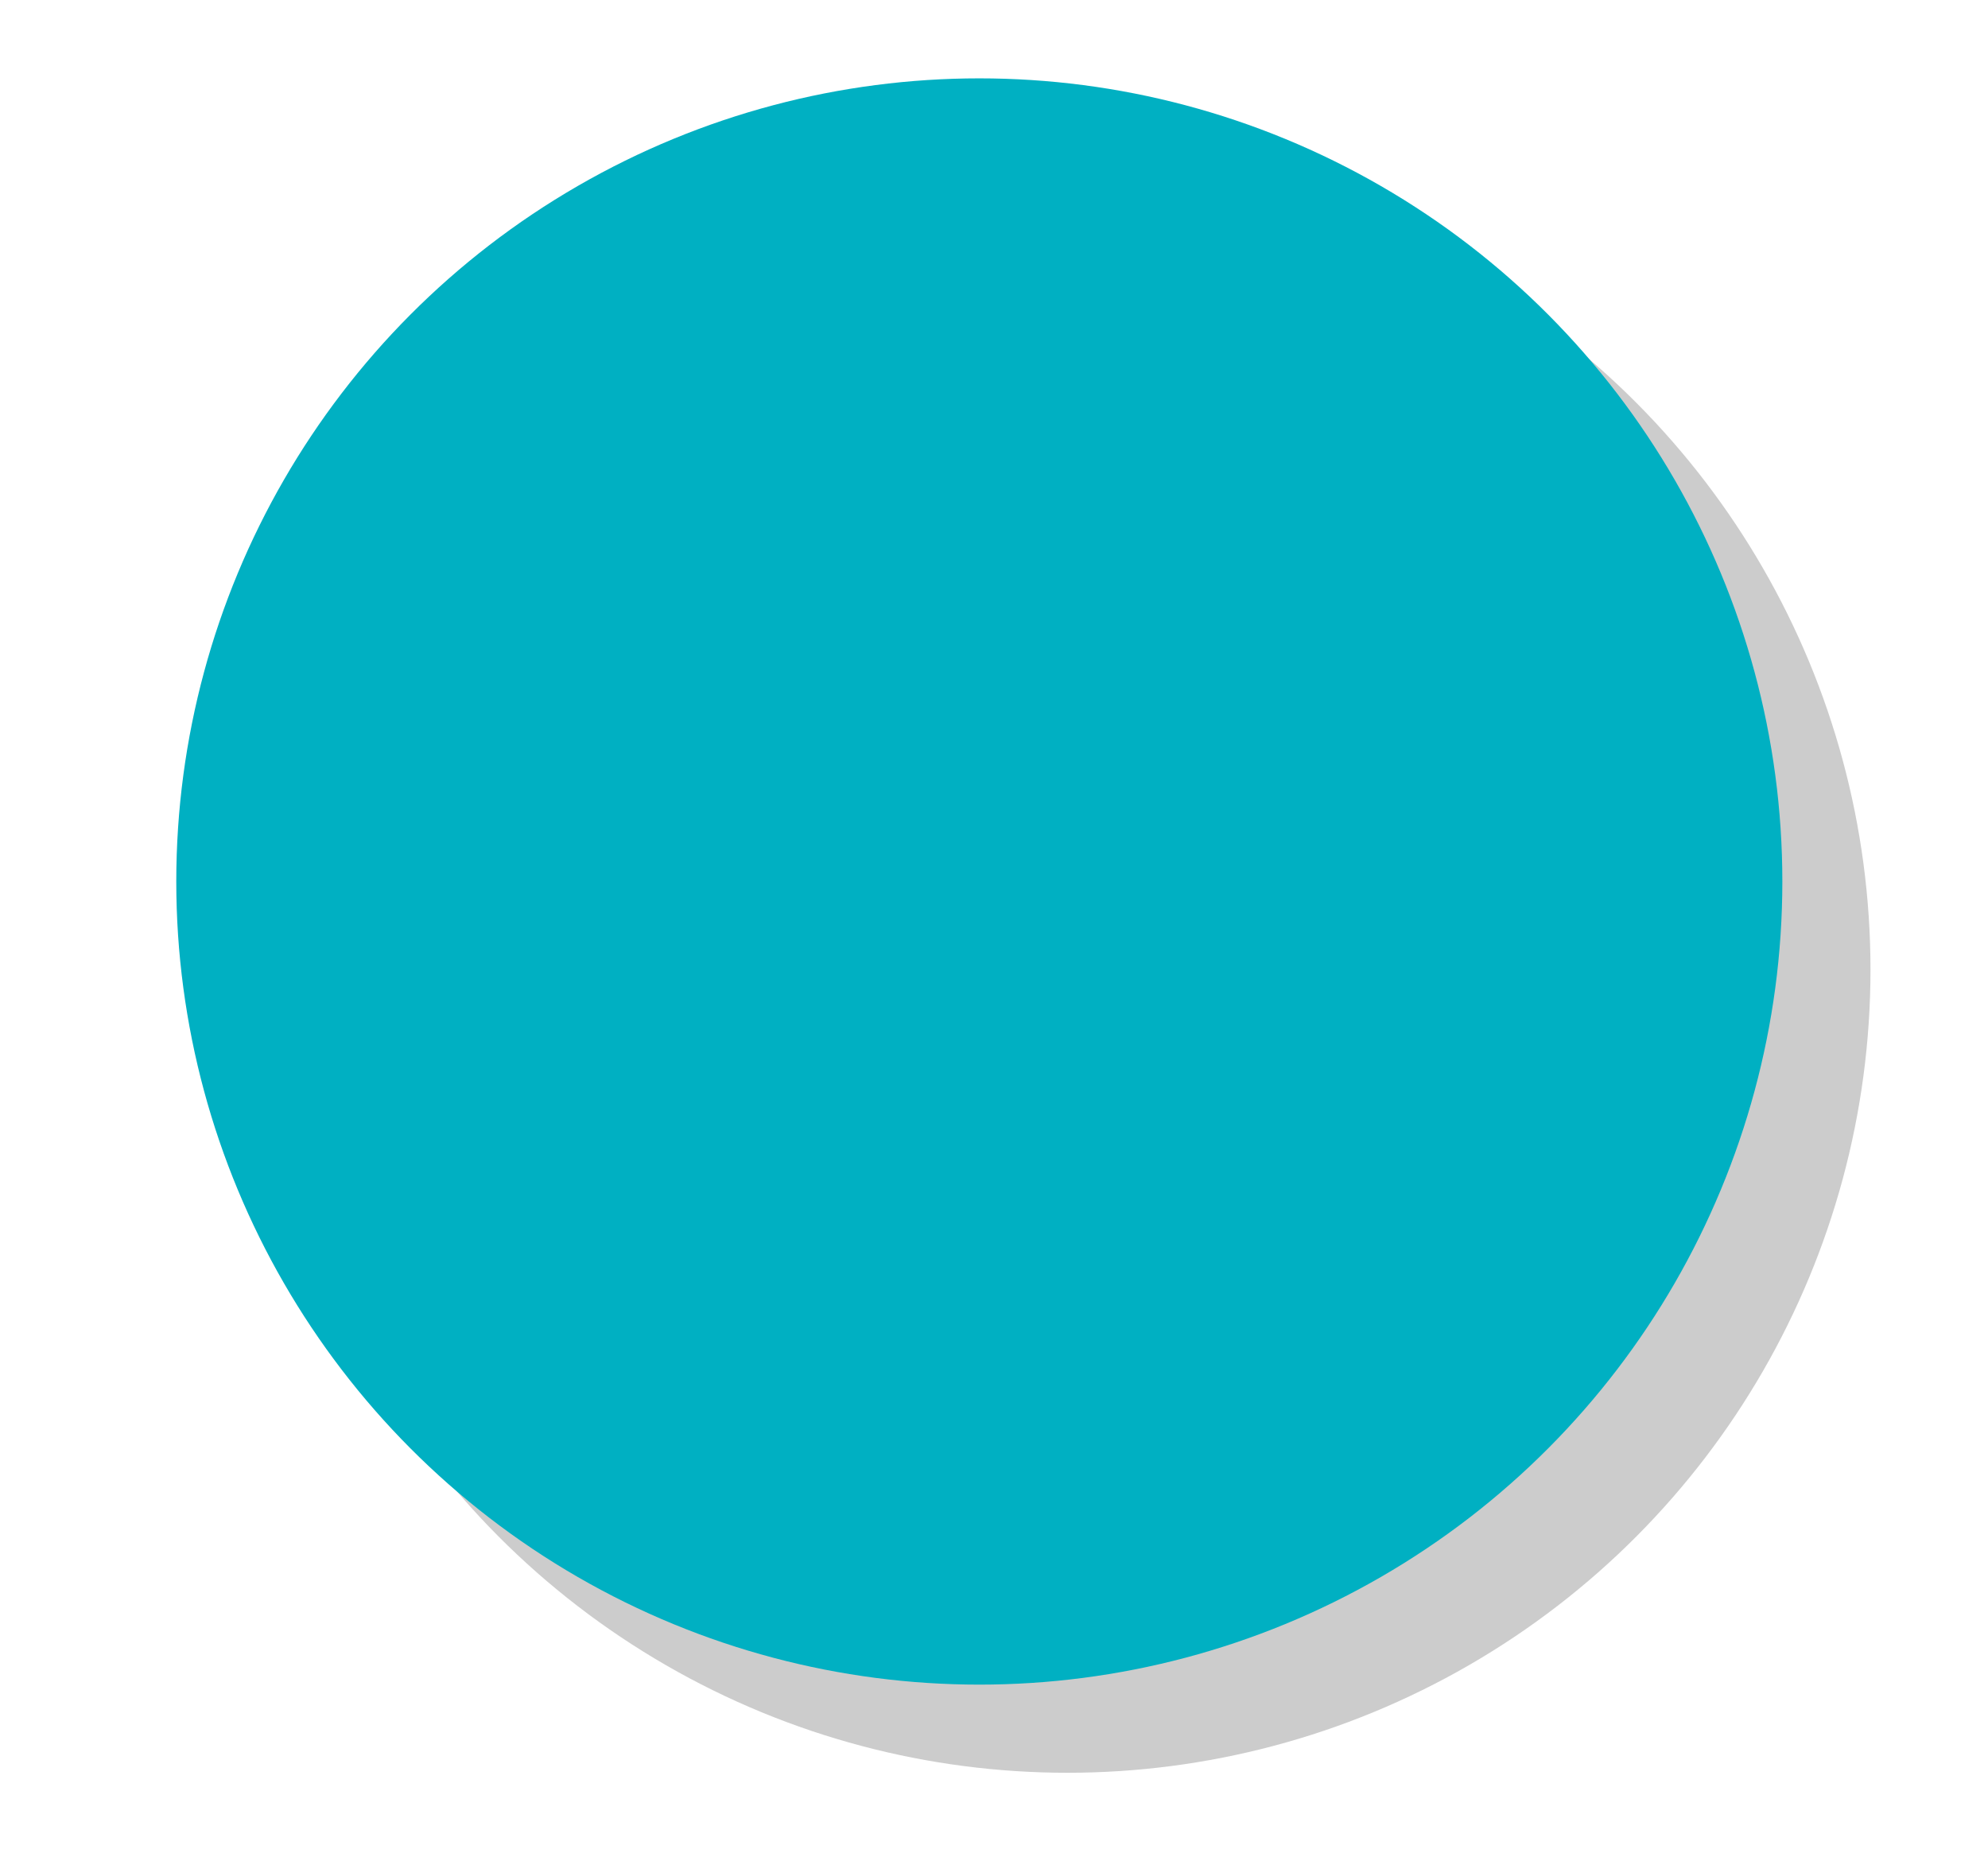 <?xml version="1.0" encoding="utf-8"?>
<!-- Generator: Adobe Illustrator 18.0.0, SVG Export Plug-In . SVG Version: 6.00 Build 0)  -->
<!DOCTYPE svg PUBLIC "-//W3C//DTD SVG 1.1//EN" "http://www.w3.org/Graphics/SVG/1.1/DTD/svg11.dtd">
<svg version="1.1" id="Layer_1" xmlns="http://www.w3.org/2000/svg" xmlns:xlink="http://www.w3.org/1999/xlink" x="0px" y="0px"
	 viewBox="0 0 20.3 19" enable-background="new 0 0 20.3 19" xml:space="preserve">
<circle opacity="0.2" cx="10.9" cy="9.9" r="8.2"/>
<circle fill="#00B0C2" cx="10" cy="9" r="8.2"/>
</svg>

